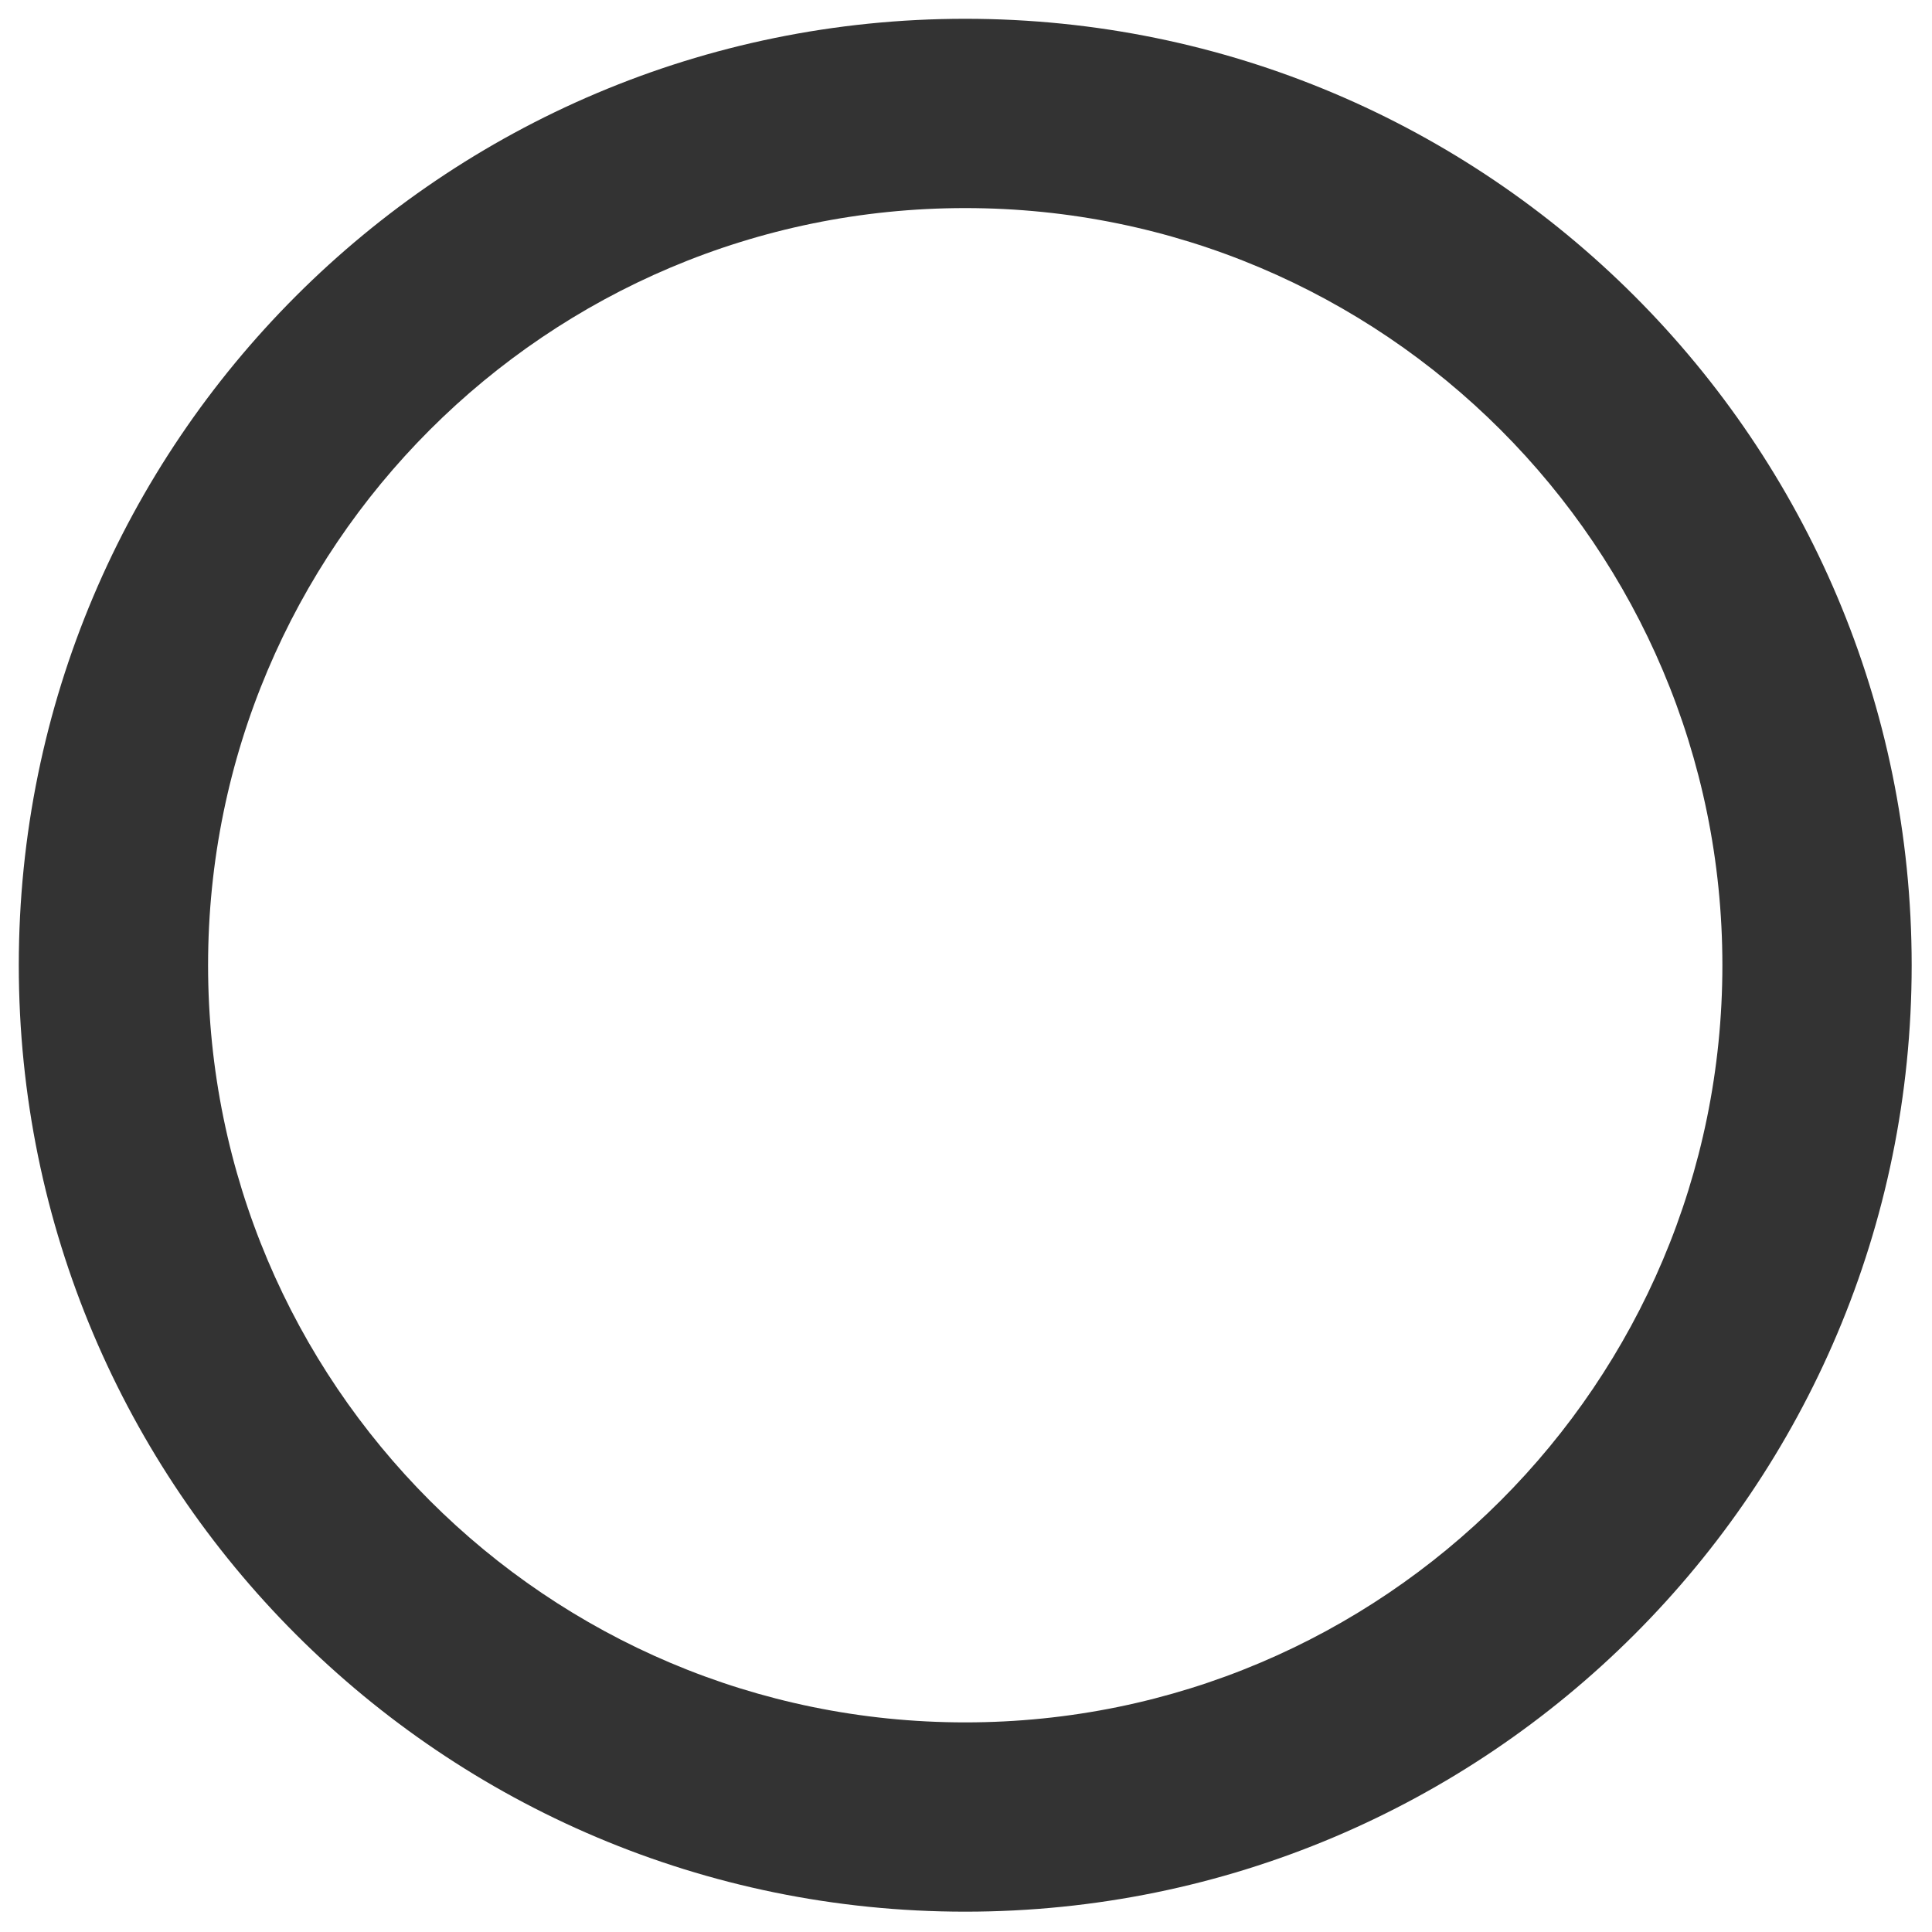 <svg xmlns="http://www.w3.org/2000/svg" xml:space="preserve" width="1080" height="1080"><path d="M512 170.667c-188.513 0-341.333 152.82-341.333 341.333 0 188.513 152.82 341.333 341.333 341.333 188.513 0 341.333-152.82 341.333-341.333 0-188.513-152.82-341.333-341.333-341.333zM85.333 512C85.333 276.352 276.352 85.333 512 85.333c235.648 0 426.667 191.019 426.667 426.667 0 235.648-191.019 426.667-426.667 426.667-235.648 0-426.667-191.019-426.667-426.667z" style="stroke:none;stroke-width:1;stroke-dasharray:none;stroke-linecap:butt;stroke-dashoffset:0;stroke-linejoin:miter;stroke-miterlimit:4;fill:#333;fill-rule:nonzero;opacity:1" transform="matrix(1.24 0 0 1.24 -95.31 -95.31)"/></svg>